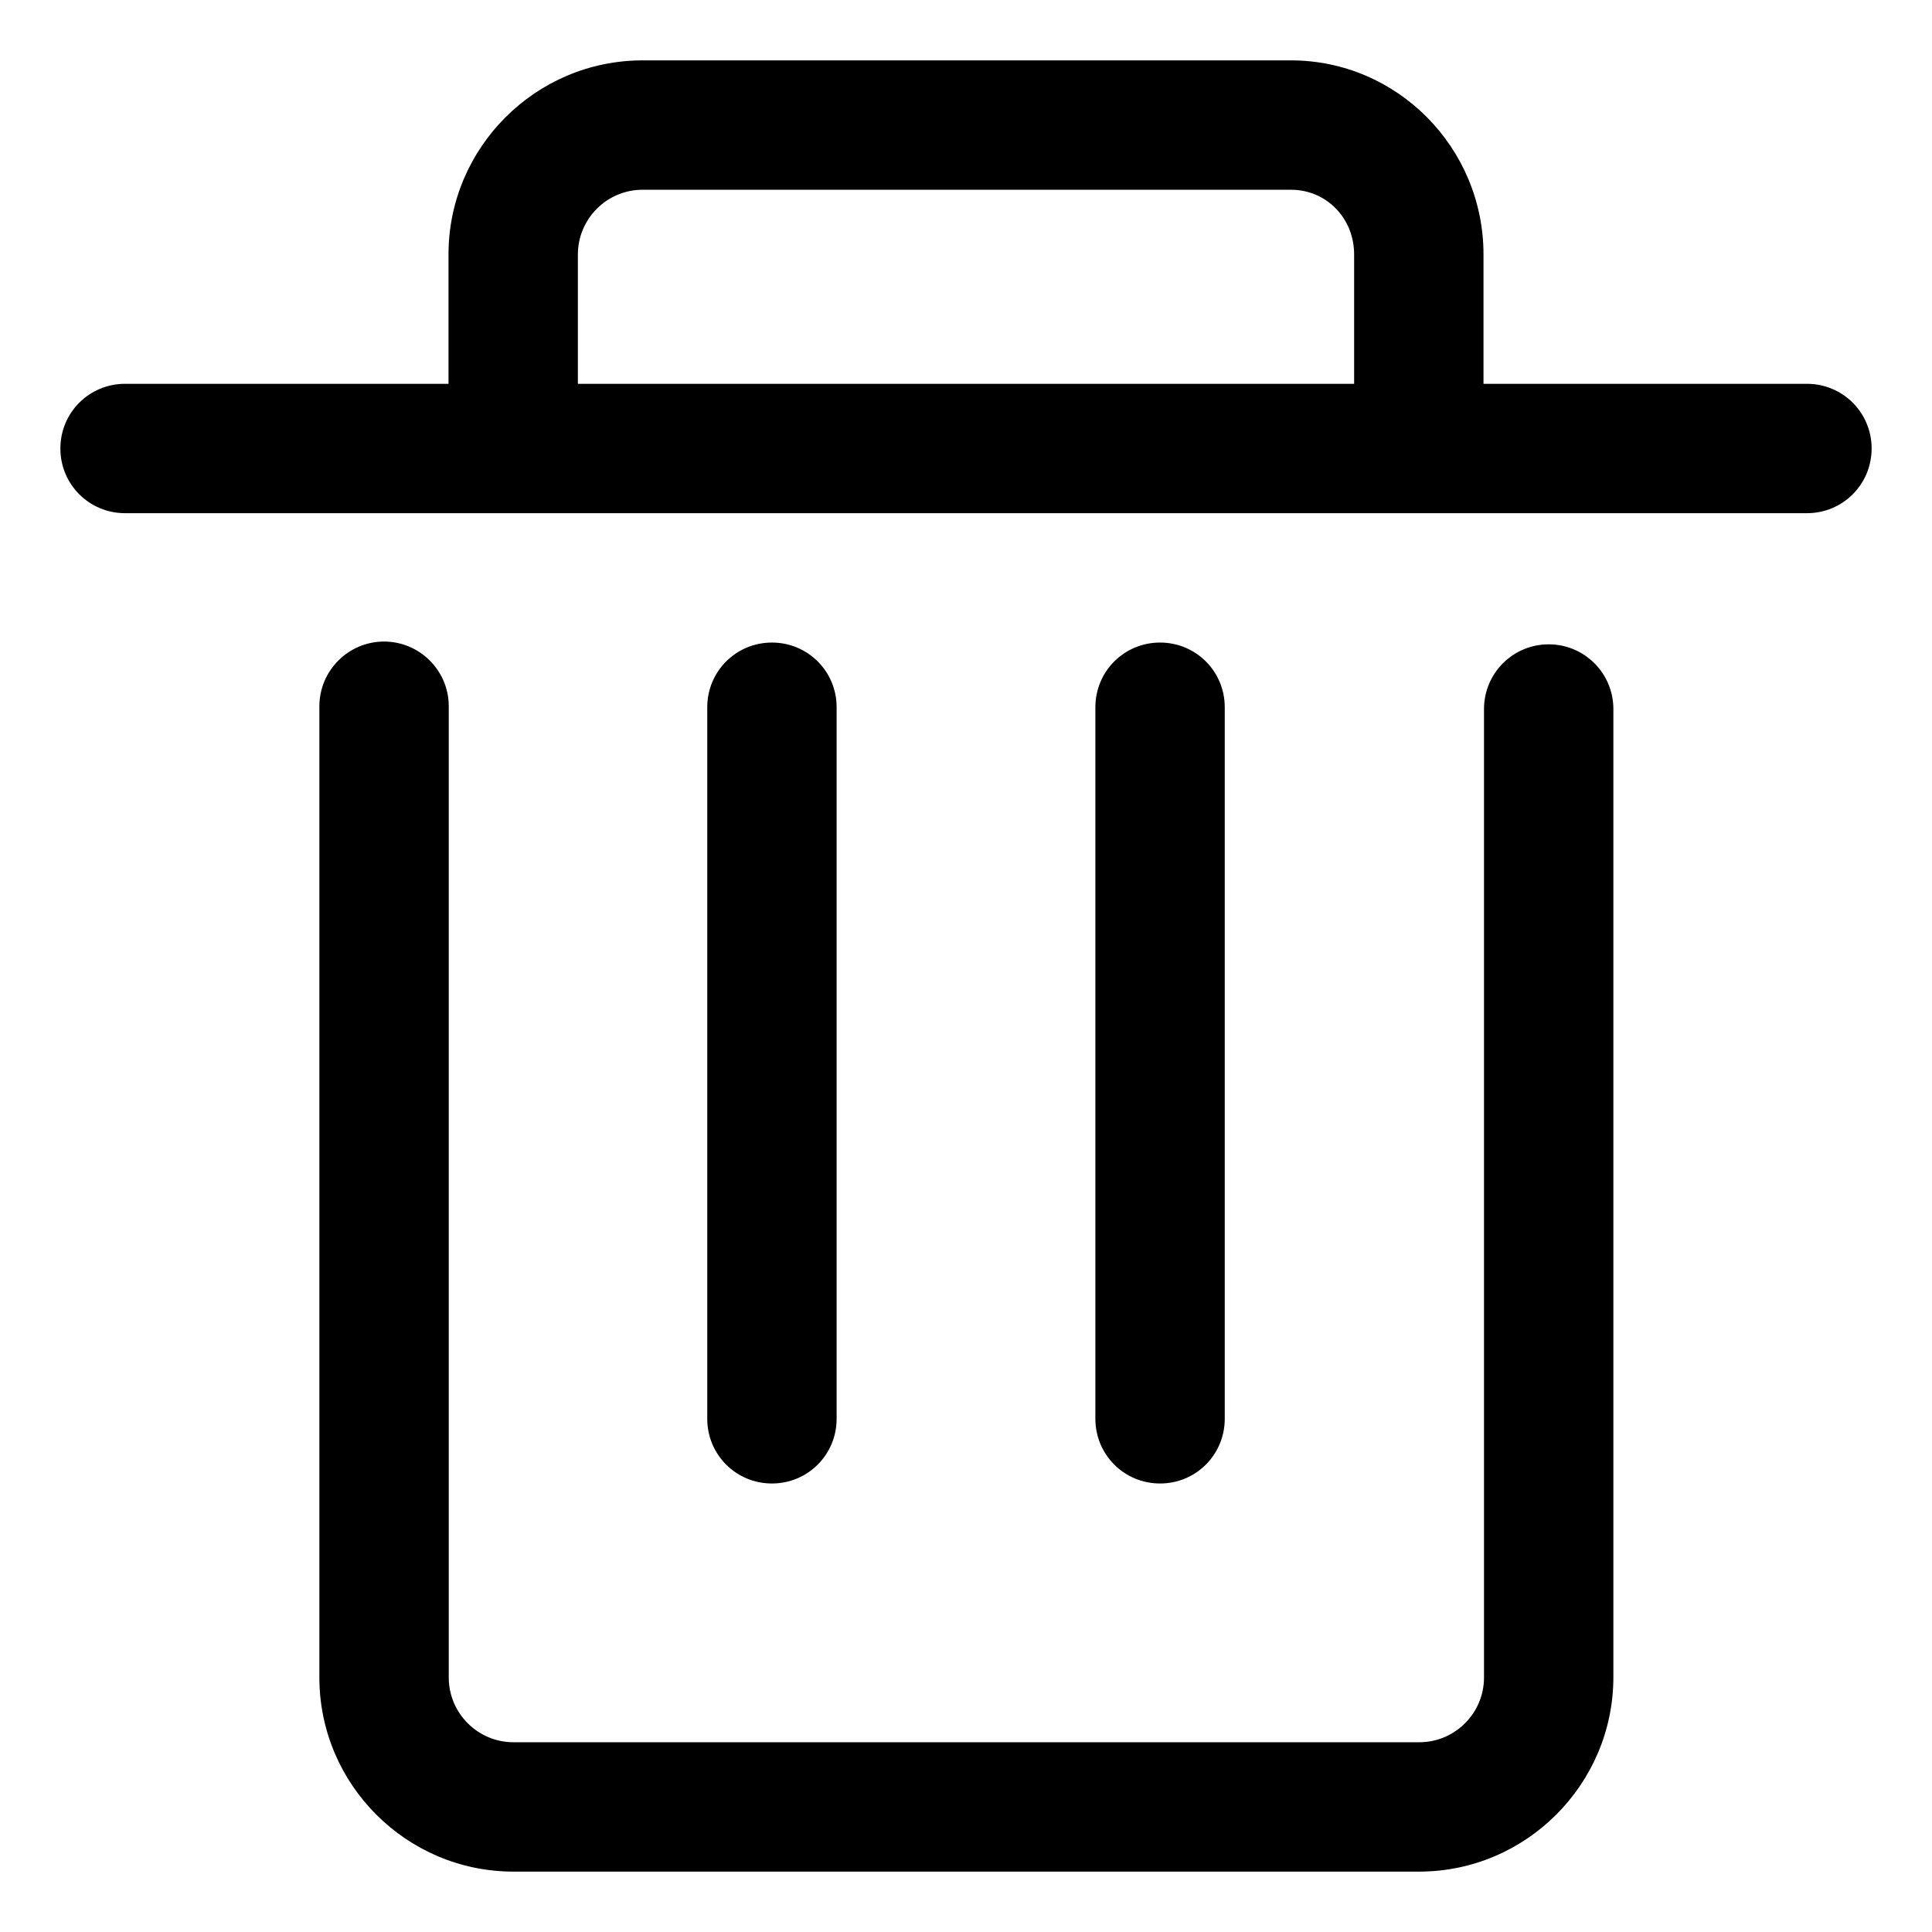 <?xml version="1.0" standalone="no"?><!DOCTYPE svg PUBLIC "-//W3C//DTD SVG 1.1//EN" "http://www.w3.org/Graphics/SVG/1.1/DTD/svg11.dtd"><svg t="1605935142766" class="icon" viewBox="0 0 1024 1024" version="1.1" xmlns="http://www.w3.org/2000/svg" p-id="2753" xmlns:xlink="http://www.w3.org/1999/xlink" width="200" height="200"><defs><style type="text/css"></style></defs><path d="M614.857 786.282c-19.018 0-34.286-15.268-34.286-34.286L580.571 374.855c0-19.018 15.268-34.286 34.286-34.286 19.018 0 34.286 15.268 34.286 34.286l0 377.141C649.142 771.014 633.874 786.282 614.857 786.282L614.857 786.282zM409.143 786.282c-19.018 0-34.286-15.268-34.286-34.286L374.858 374.855c0-19.018 15.268-34.286 34.286-34.286 19.018 0 34.286 15.268 34.286 34.286l0 377.141C443.429 771.014 428.161 786.282 409.143 786.282L409.143 786.282zM957.712 203.428l-171.428 0L786.284 134.857C786.284 78.205 740.481 32 684.231 32L340.572 32c-56.652 0-102.857 46.205-102.857 102.857L237.716 203.428l-171.428 0C47.27 203.428 32.002 218.695 32.002 237.713c0 19.018 15.268 34.286 34.286 34.286l891.424 0c19.018 0 34.286-15.268 34.286-34.286C991.998 218.695 976.73 203.428 957.712 203.428L957.712 203.428zM306.287 134.857c0-18.884 15.402-34.286 34.286-34.286L684.231 100.571c18.75 0 33.482 15 33.482 34.286L717.713 203.428 306.287 203.428 306.287 134.857 306.287 134.857zM752.133 991.995L272.135 991.995c-56.652 0-102.857-46.205-102.857-102.857L169.278 374.32c0-18.884 15.402-34.286 34.286-34.286 18.884 0 34.286 15.402 34.286 34.286L237.85 889.139c0 18.884 15.402 34.286 34.286 34.286l480.132 0c18.884 0 34.286-15.402 34.286-34.286L786.552 375.793c0-18.884 15.268-34.286 34.286-34.286 19.018 0 34.286 15.402 34.286 34.286L855.123 889.139C854.989 945.79 808.784 991.995 752.133 991.995L752.133 991.995zM752.133 991.995" p-id="2754"></path></svg>